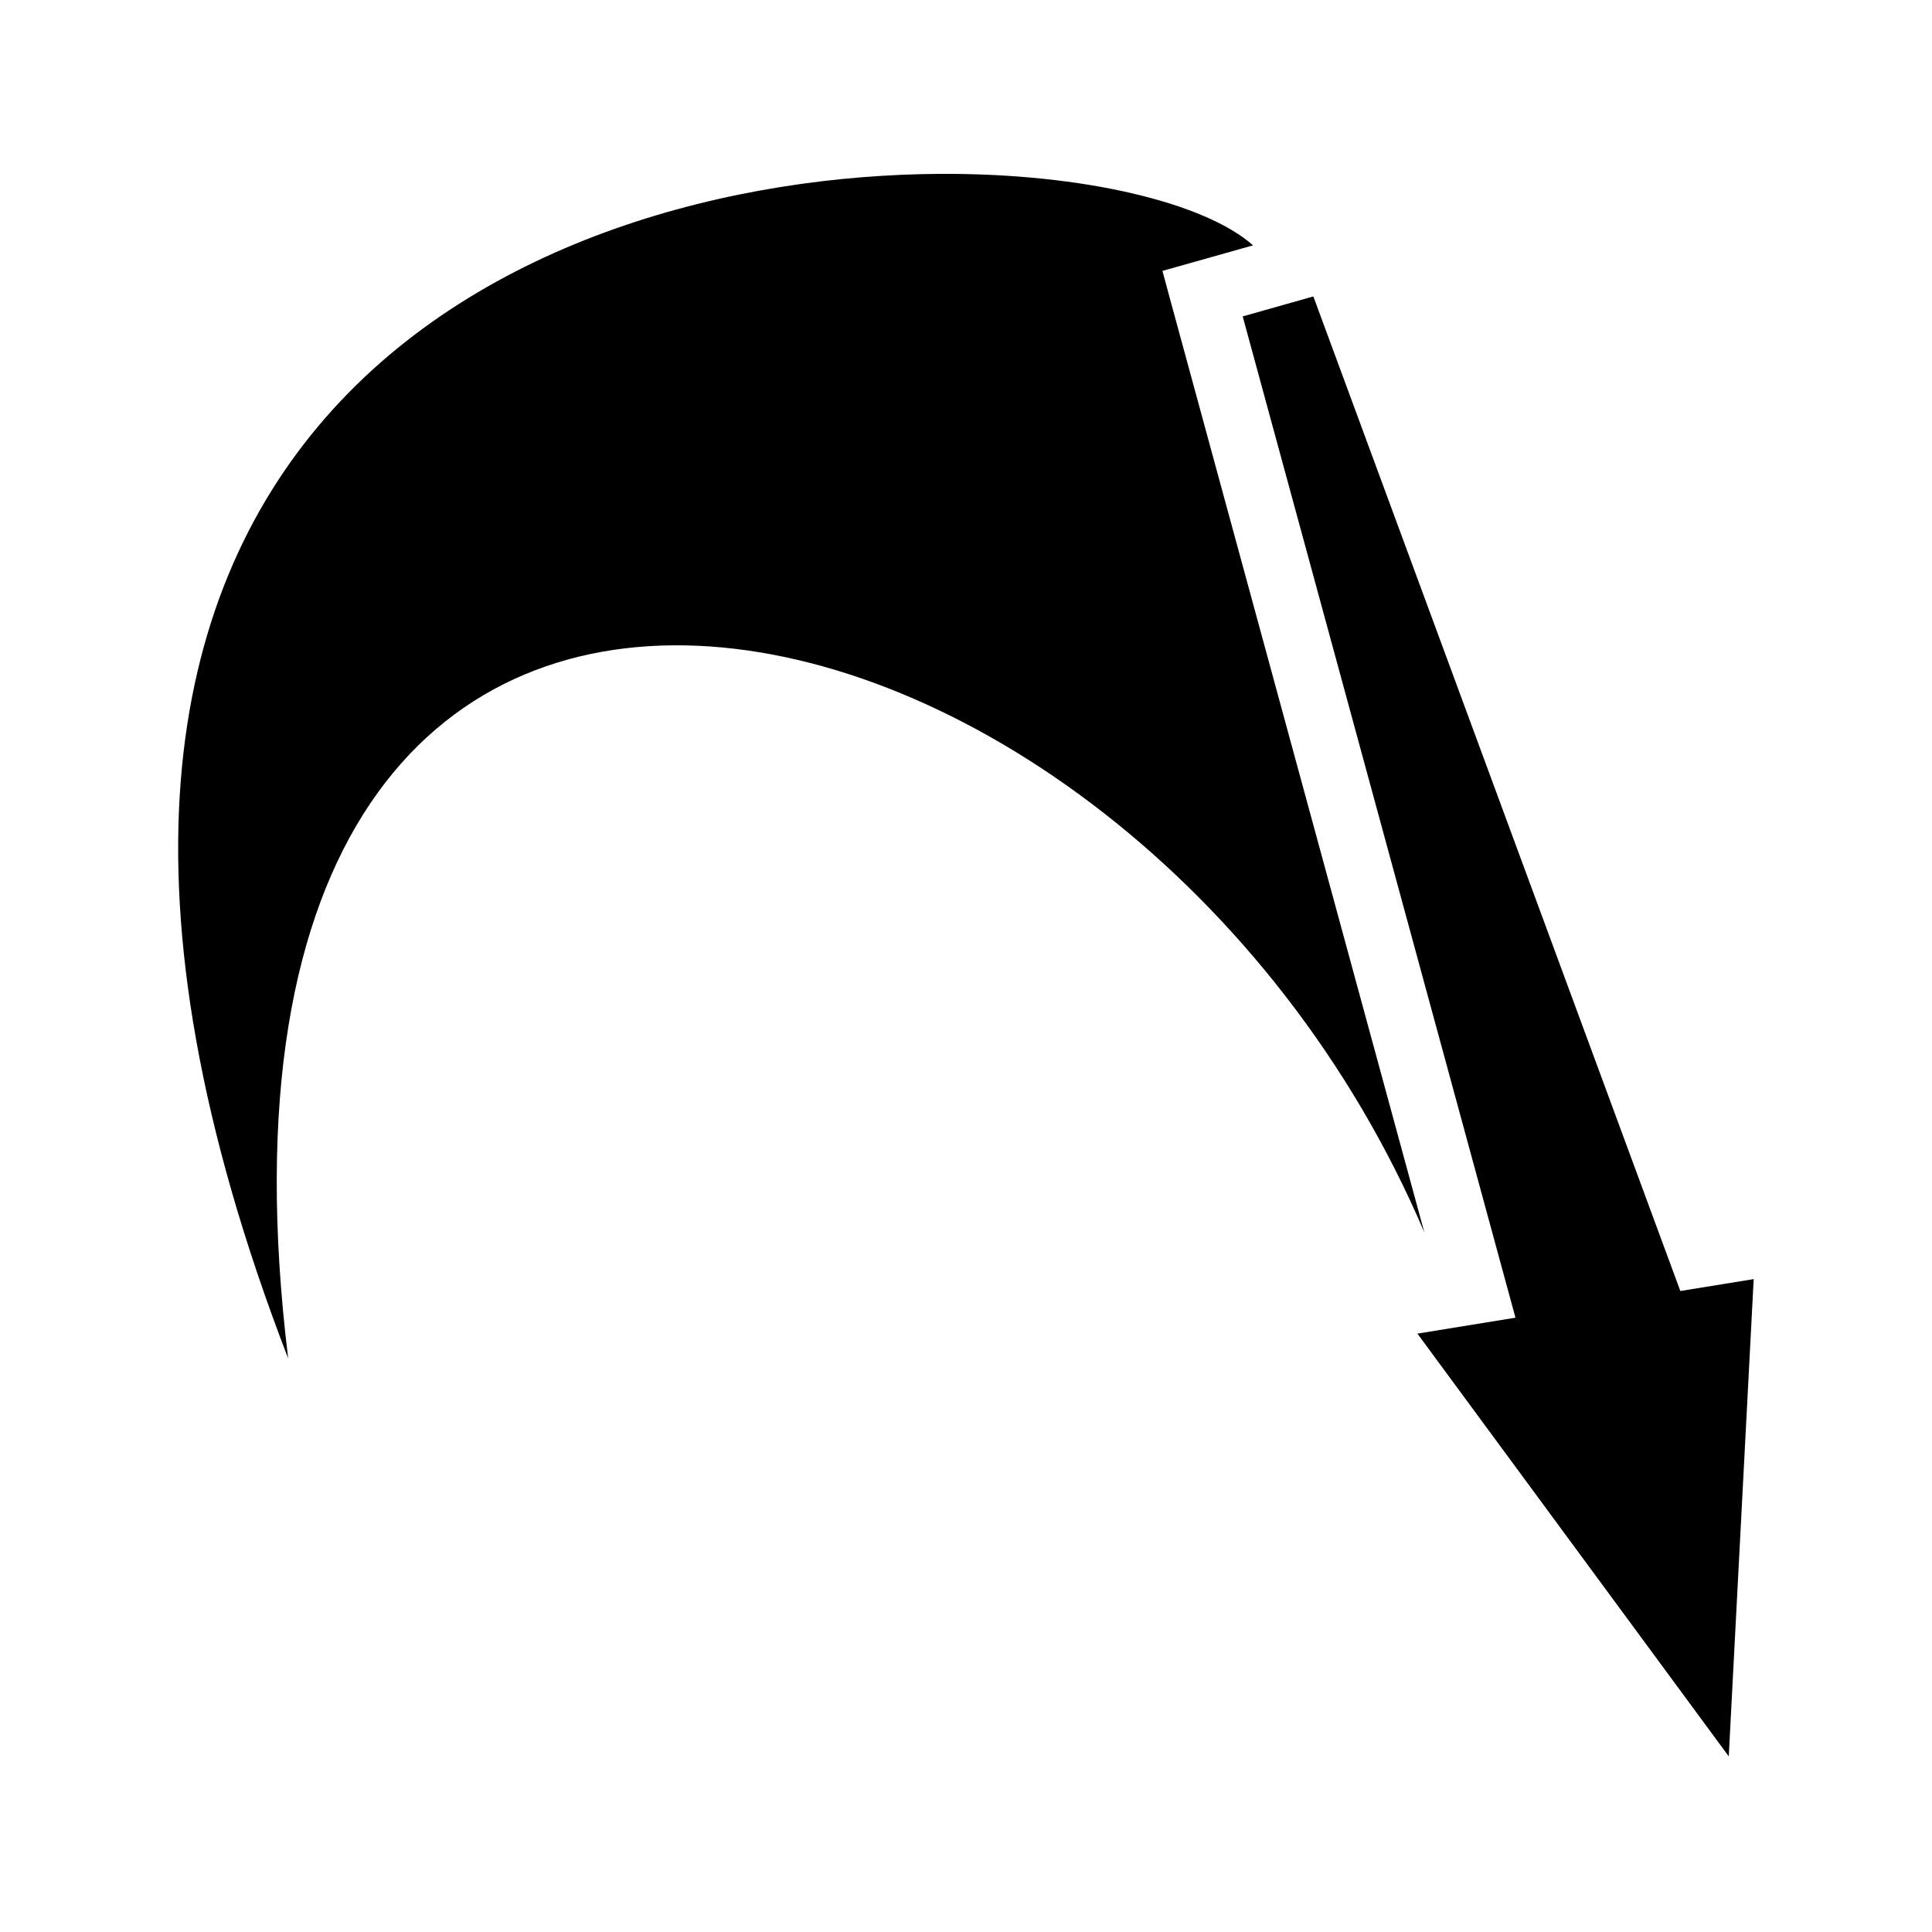 <svg xmlns="http://www.w3.org/2000/svg" width="100%" height="100%" viewBox="0 0 583.68 583.68"><path d="M284.09 52.528C160.005 53.15-21.468 129.032 87.06 410.403 48.687 96.66 340.933 162.685 430.31 372.309l-76.564-281-2.562-9.47 9.437-2.656 17.94-5.063c-14.344-12.722-50.85-21.812-94.47-21.593z m112.688 37.03l-21.344 6.032L457.84 398.09l-29.625 4.813 94.063 127.718 7.53-144.186-22.156 3.594-110.875-300.47z" /></svg>